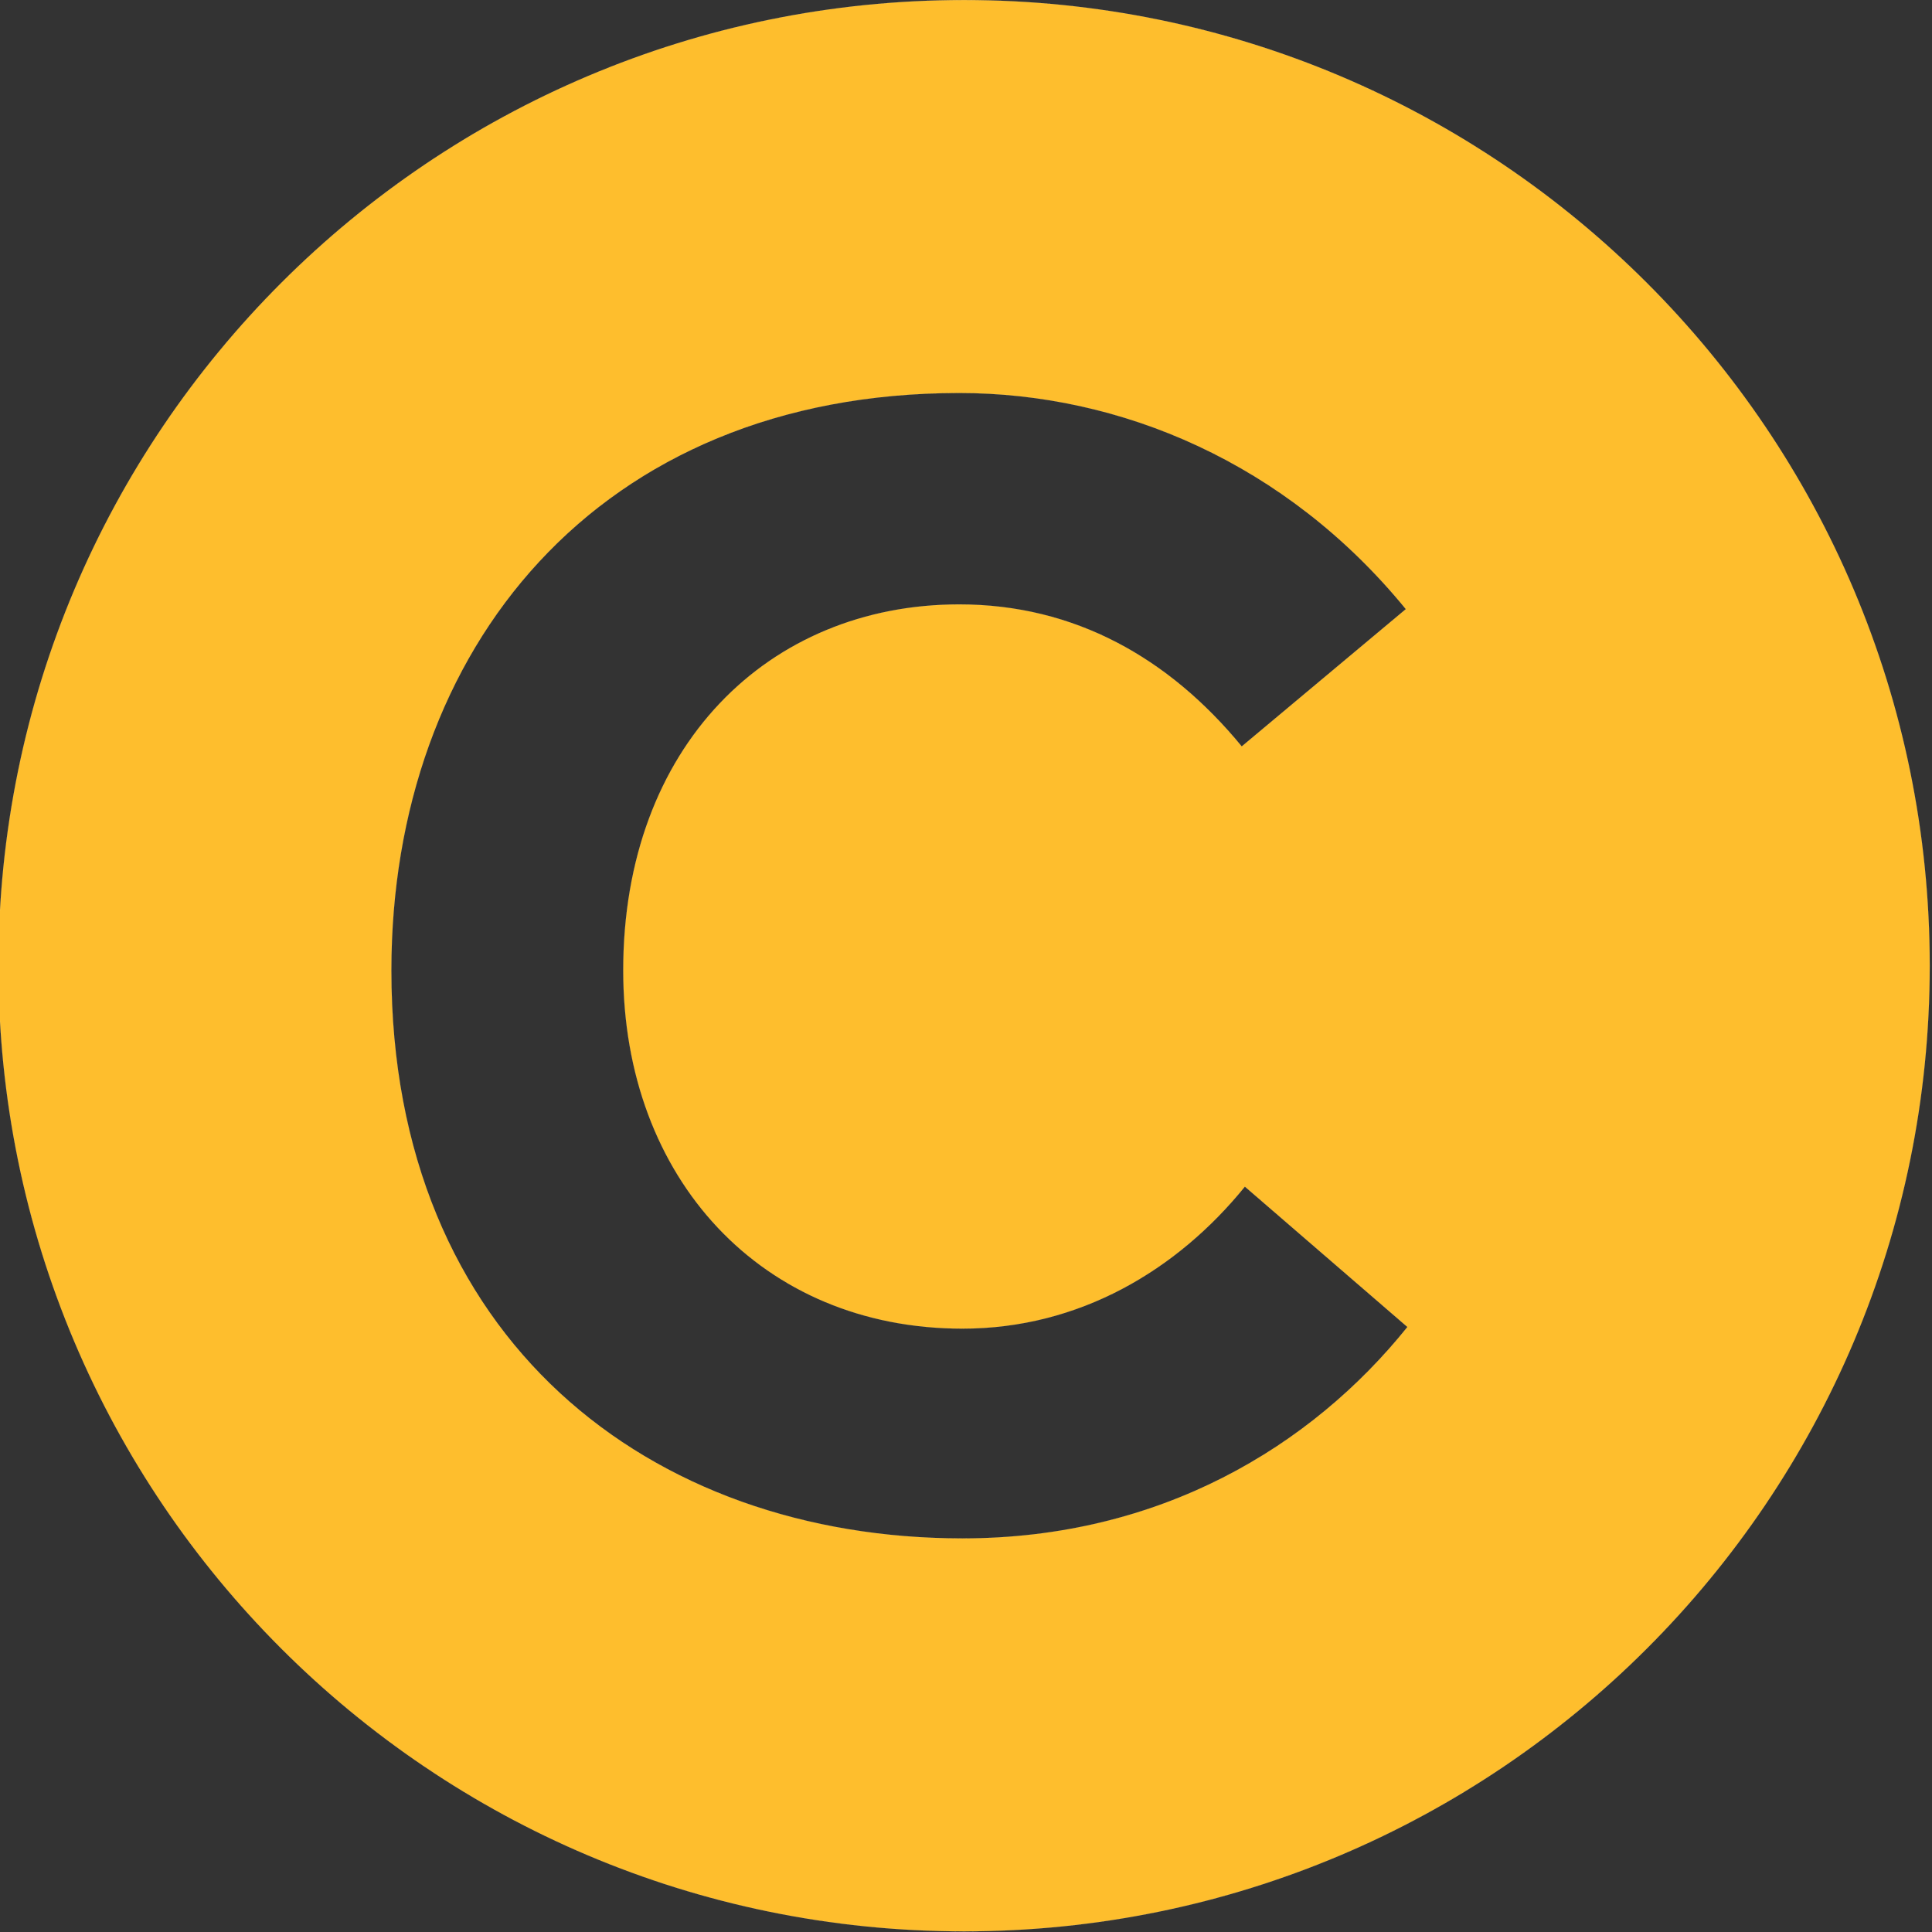 <svg width="32" height="32" viewBox="0 0 32 32" fill="none" xmlns="http://www.w3.org/2000/svg">
<rect x="0" y="0" width="32" height="32" fill="#333333" stroke="none"/>
<path d="M15.942 25.481C10.768 25.481 6.482 22.189 6.482 16.073C6.482 10.769 9.879 6.509 15.889 6.509C18.555 6.509 21.299 7.659 23.285 10.089L20.567 12.363C19.365 10.899 17.797 10.011 15.889 10.011C12.727 10.011 10.323 12.363 10.323 16.073C10.323 19.523 12.623 22.006 15.942 22.006C17.875 22.006 19.496 21.039 20.619 19.654L23.311 21.979C21.717 23.965 19.208 25.481 15.942 25.481ZM15.968 0.001C7.134 0.001 -0.026 7.162 -0.026 15.995C-0.026 24.829 7.134 31.989 15.968 31.989C24.801 31.989 31.962 24.829 31.962 15.995C31.962 7.162 24.801 0.001 15.968 0.001Z" fill="#FEBE2D"/>
<path d="M15.942 25.481C10.768 25.481 6.482 22.189 6.482 16.073C6.482 10.769 9.879 6.509 15.889 6.509C18.555 6.509 21.299 7.659 23.285 10.089L20.567 12.363C19.365 10.899 17.797 10.011 15.889 10.011C12.727 10.011 10.323 12.363 10.323 16.073C10.323 19.523 12.623 22.006 15.942 22.006C17.875 22.006 19.496 21.039 20.619 19.654L23.311 21.979C21.717 23.965 19.208 25.481 15.942 25.481ZM15.968 0.001C7.134 0.001 -0.026 7.162 -0.026 15.995C-0.026 24.829 7.134 31.989 15.968 31.989C24.801 31.989 31.962 24.829 31.962 15.995C31.962 7.162 24.801 0.001 15.968 0.001Z" stroke="white" stroke-width="0.001" stroke-miterlimit="10"/>
</svg>

